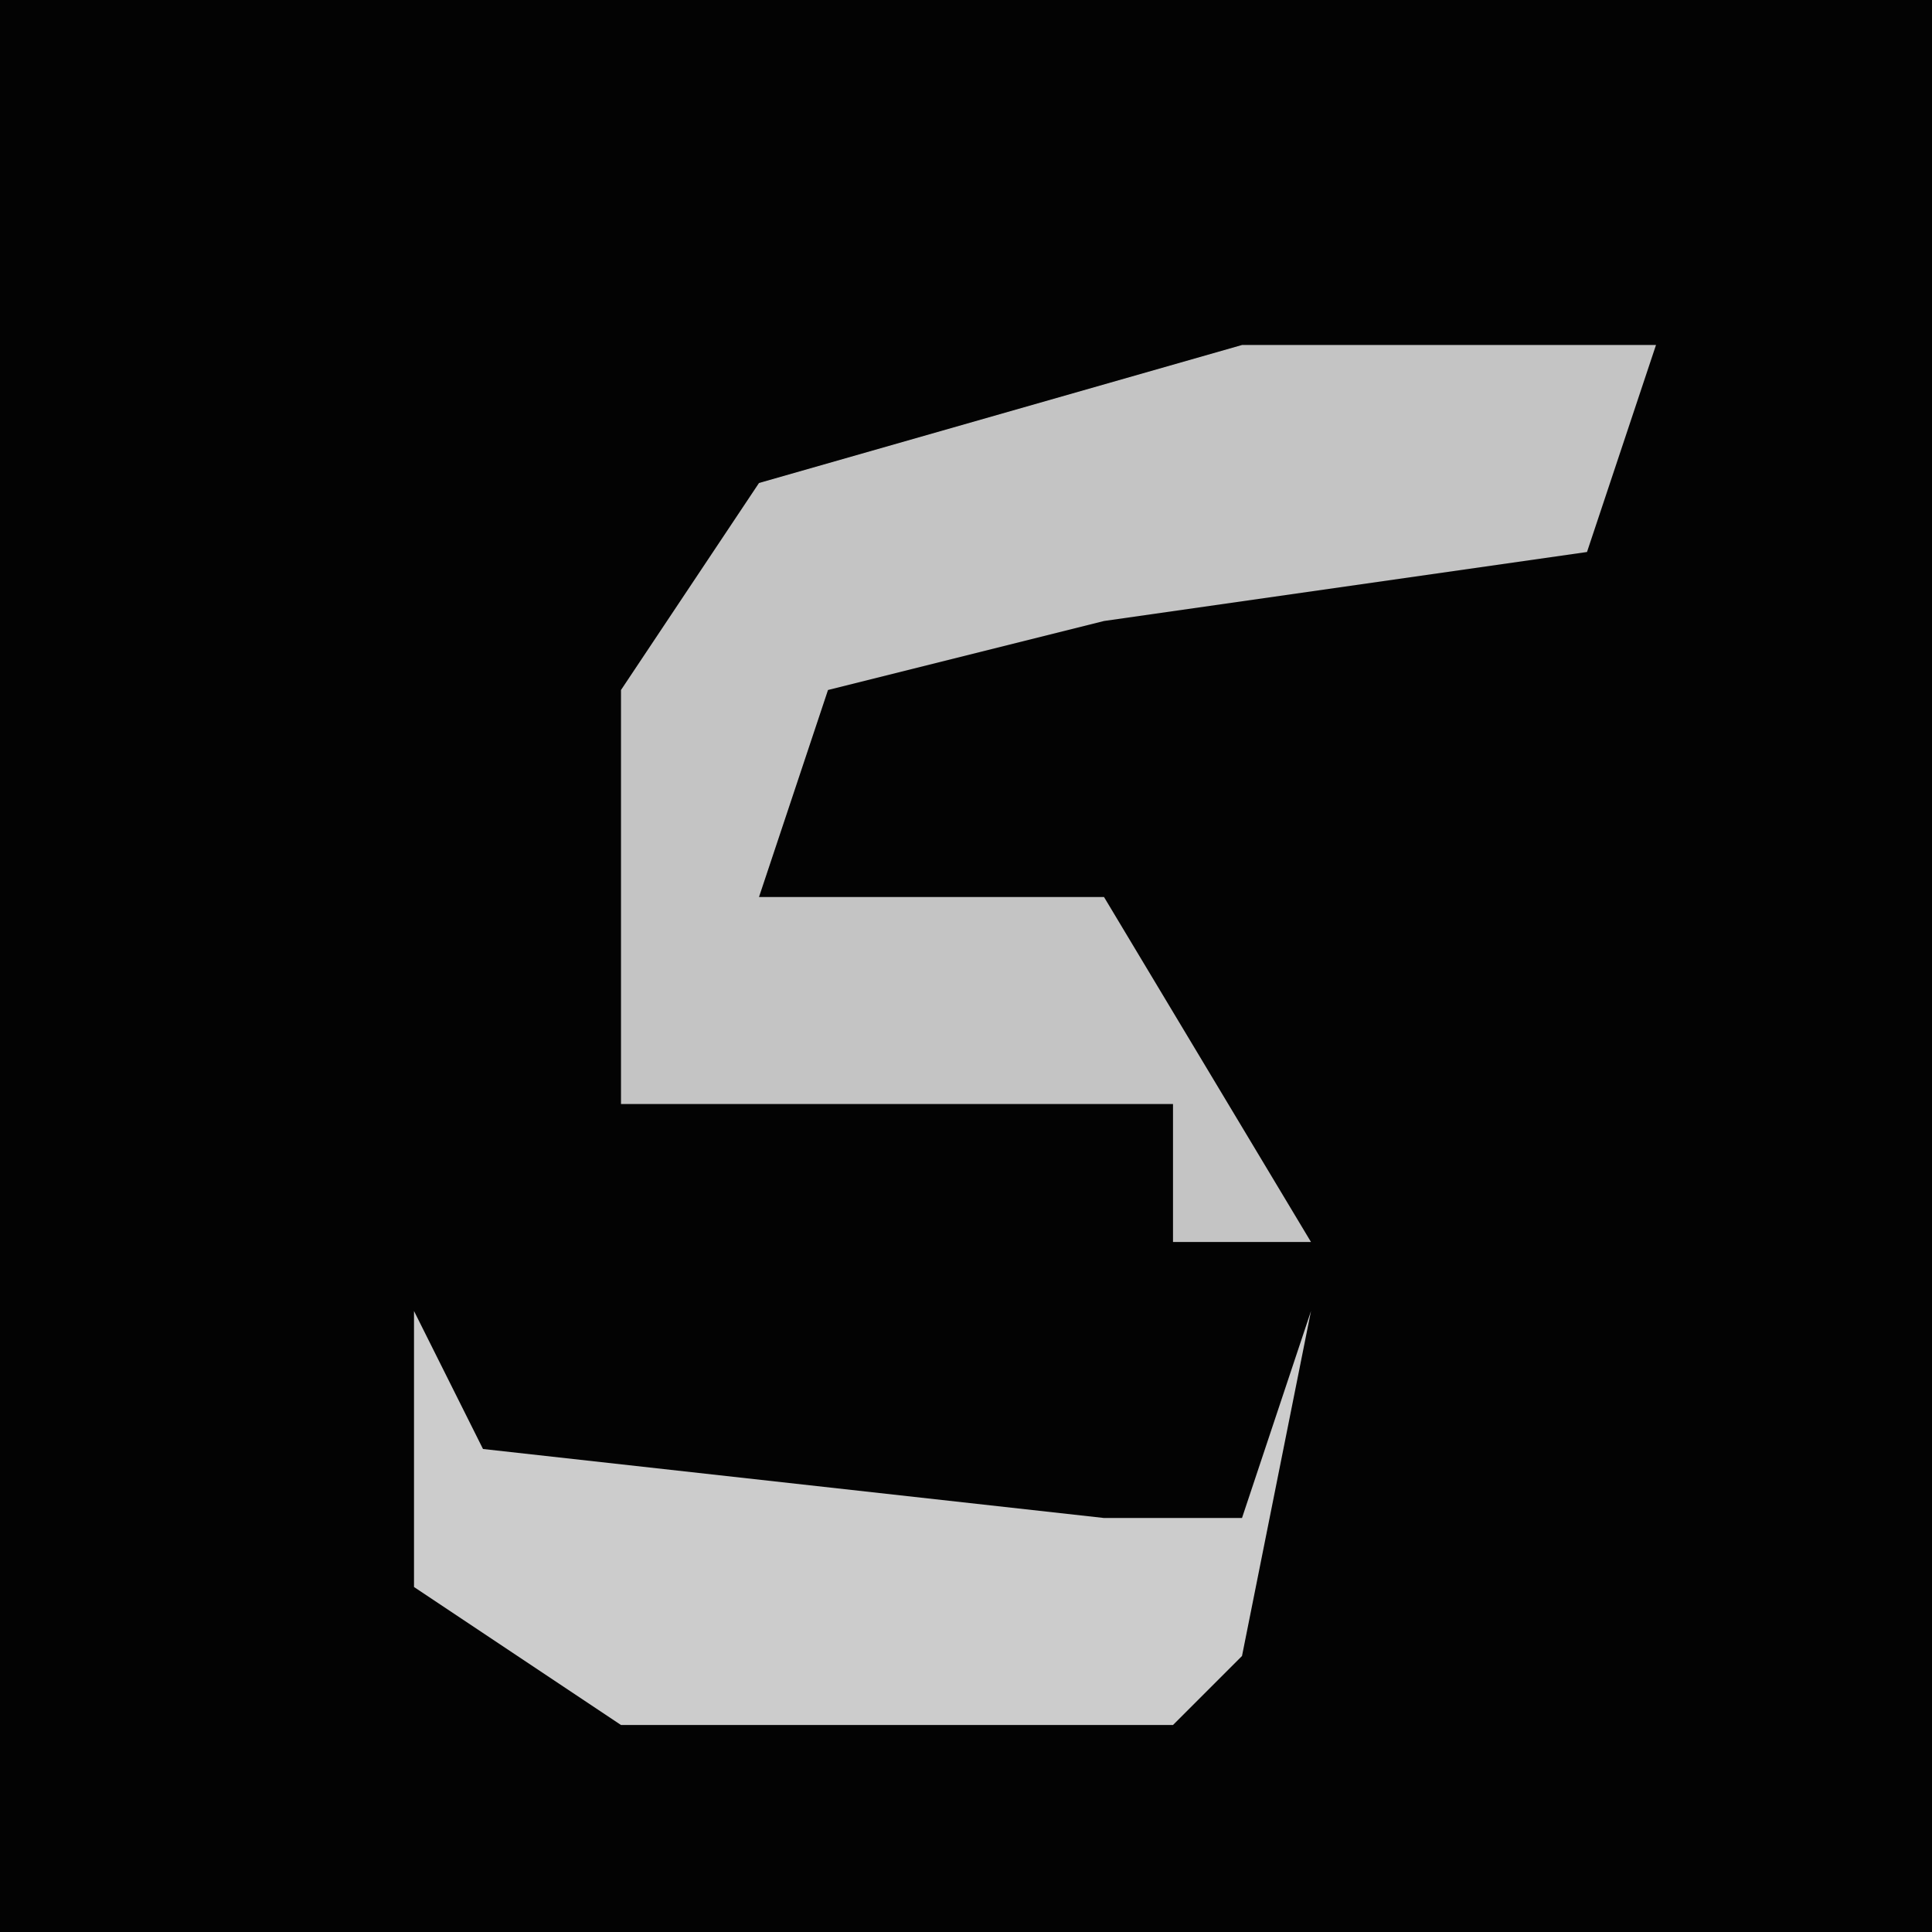 <?xml version="1.0" encoding="UTF-8"?>
<svg version="1.1" xmlns="http://www.w3.org/2000/svg" width="28" height="28">
<path d="M0,0 L28,0 L28,28 L0,28 Z " fill="#030303" transform="translate(0,0)"/>
<path d="M0,0 L6,0 L5,3 L-2,4 L-6,5 L-7,8 L-2,8 L1,13 L-1,13 L-1,11 L-9,11 L-9,5 L-7,2 Z " fill="#C4C4C4" transform="translate(18,5)"/>
<path d="M0,0 L1,2 L10,3 L12,3 L13,0 L12,5 L11,6 L3,6 L0,4 Z " fill="#CCCCCC" transform="translate(6,19)"/>
</svg>
